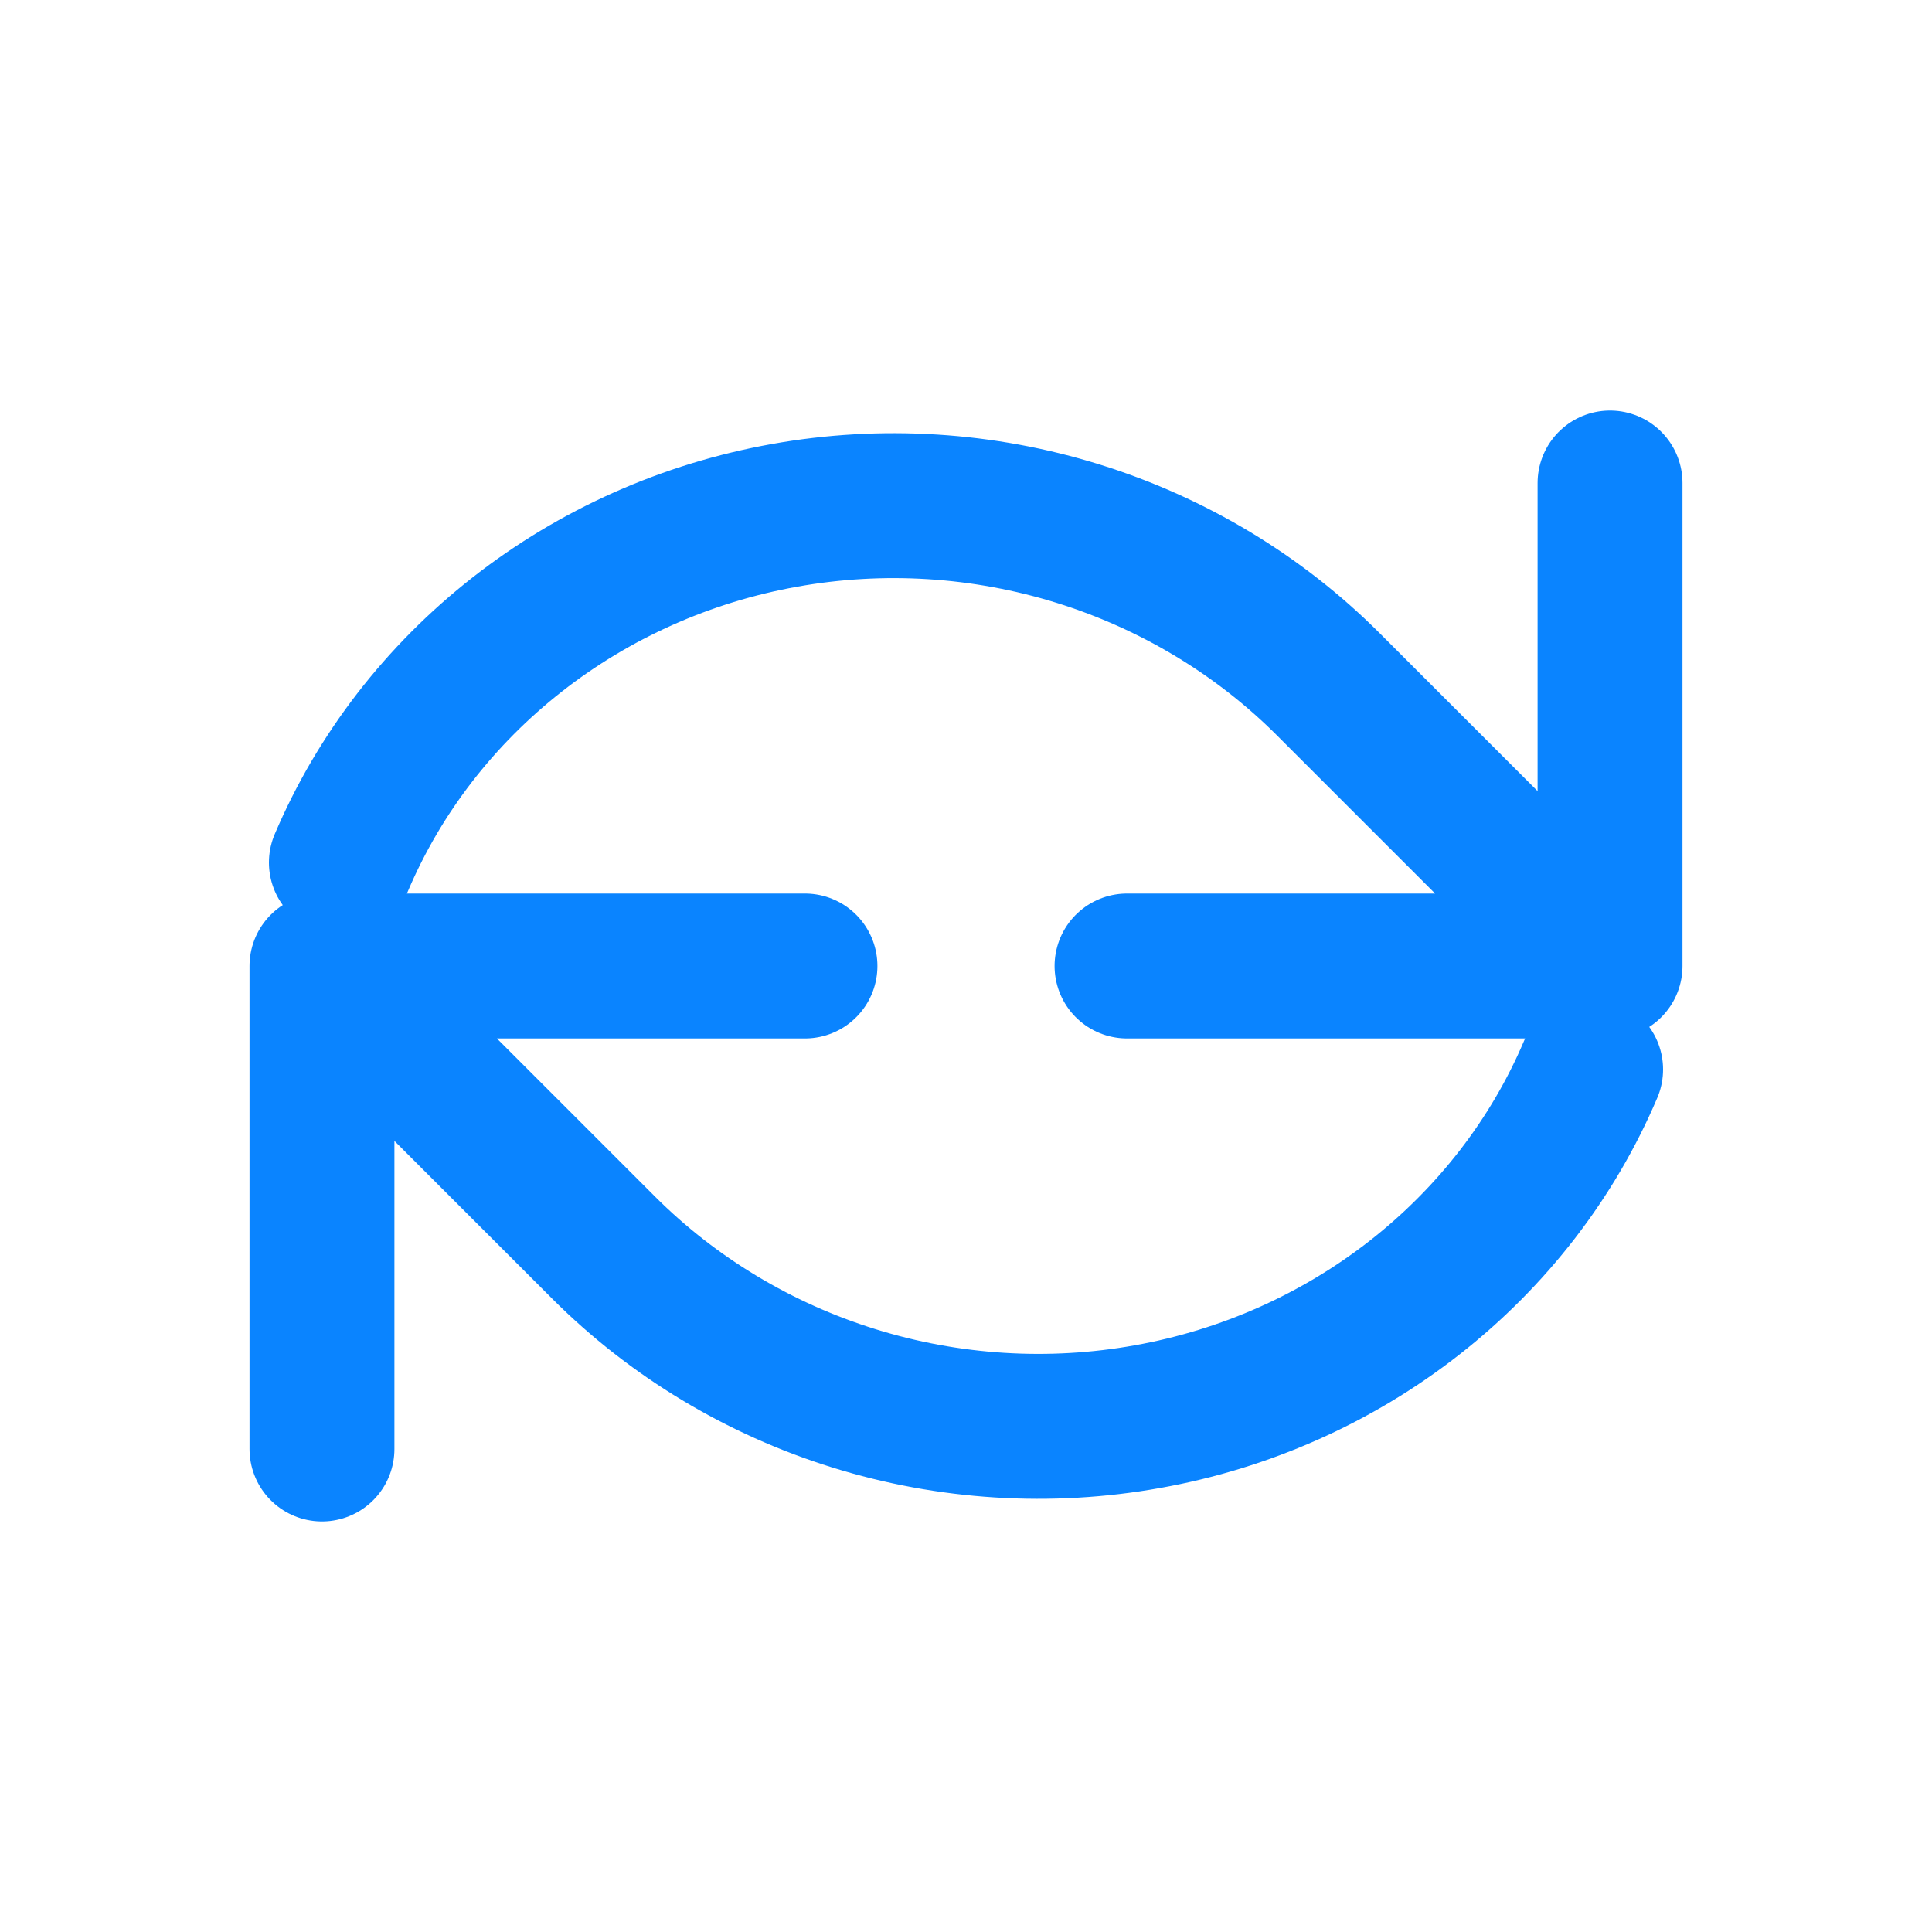 <svg width="20" height="20" viewBox="0 0 20 20" fill="none" xmlns="http://www.w3.org/2000/svg">
  <path d="M16.667 5V10M16.667 10H11.667M16.667 10L13.75 7.083C13.034 6.367 12.144 5.831 11.162 5.525C10.18 5.219 9.134 5.153 8.121 5.335C7.108 5.516 6.158 5.939 5.356 6.567C4.554 7.195 3.927 8.005 3.534 8.929M3.333 15V10M3.333 10H8.333M3.333 10L6.25 12.917C6.967 13.633 7.856 14.169 8.838 14.475C9.82 14.781 10.866 14.847 11.879 14.665C12.892 14.484 13.842 14.061 14.644 13.433C15.446 12.805 16.073 11.995 16.466 11.071" stroke="#0A84FF" stroke-width="1.5" stroke-linecap="round" stroke-linejoin="round"/>
</svg>
